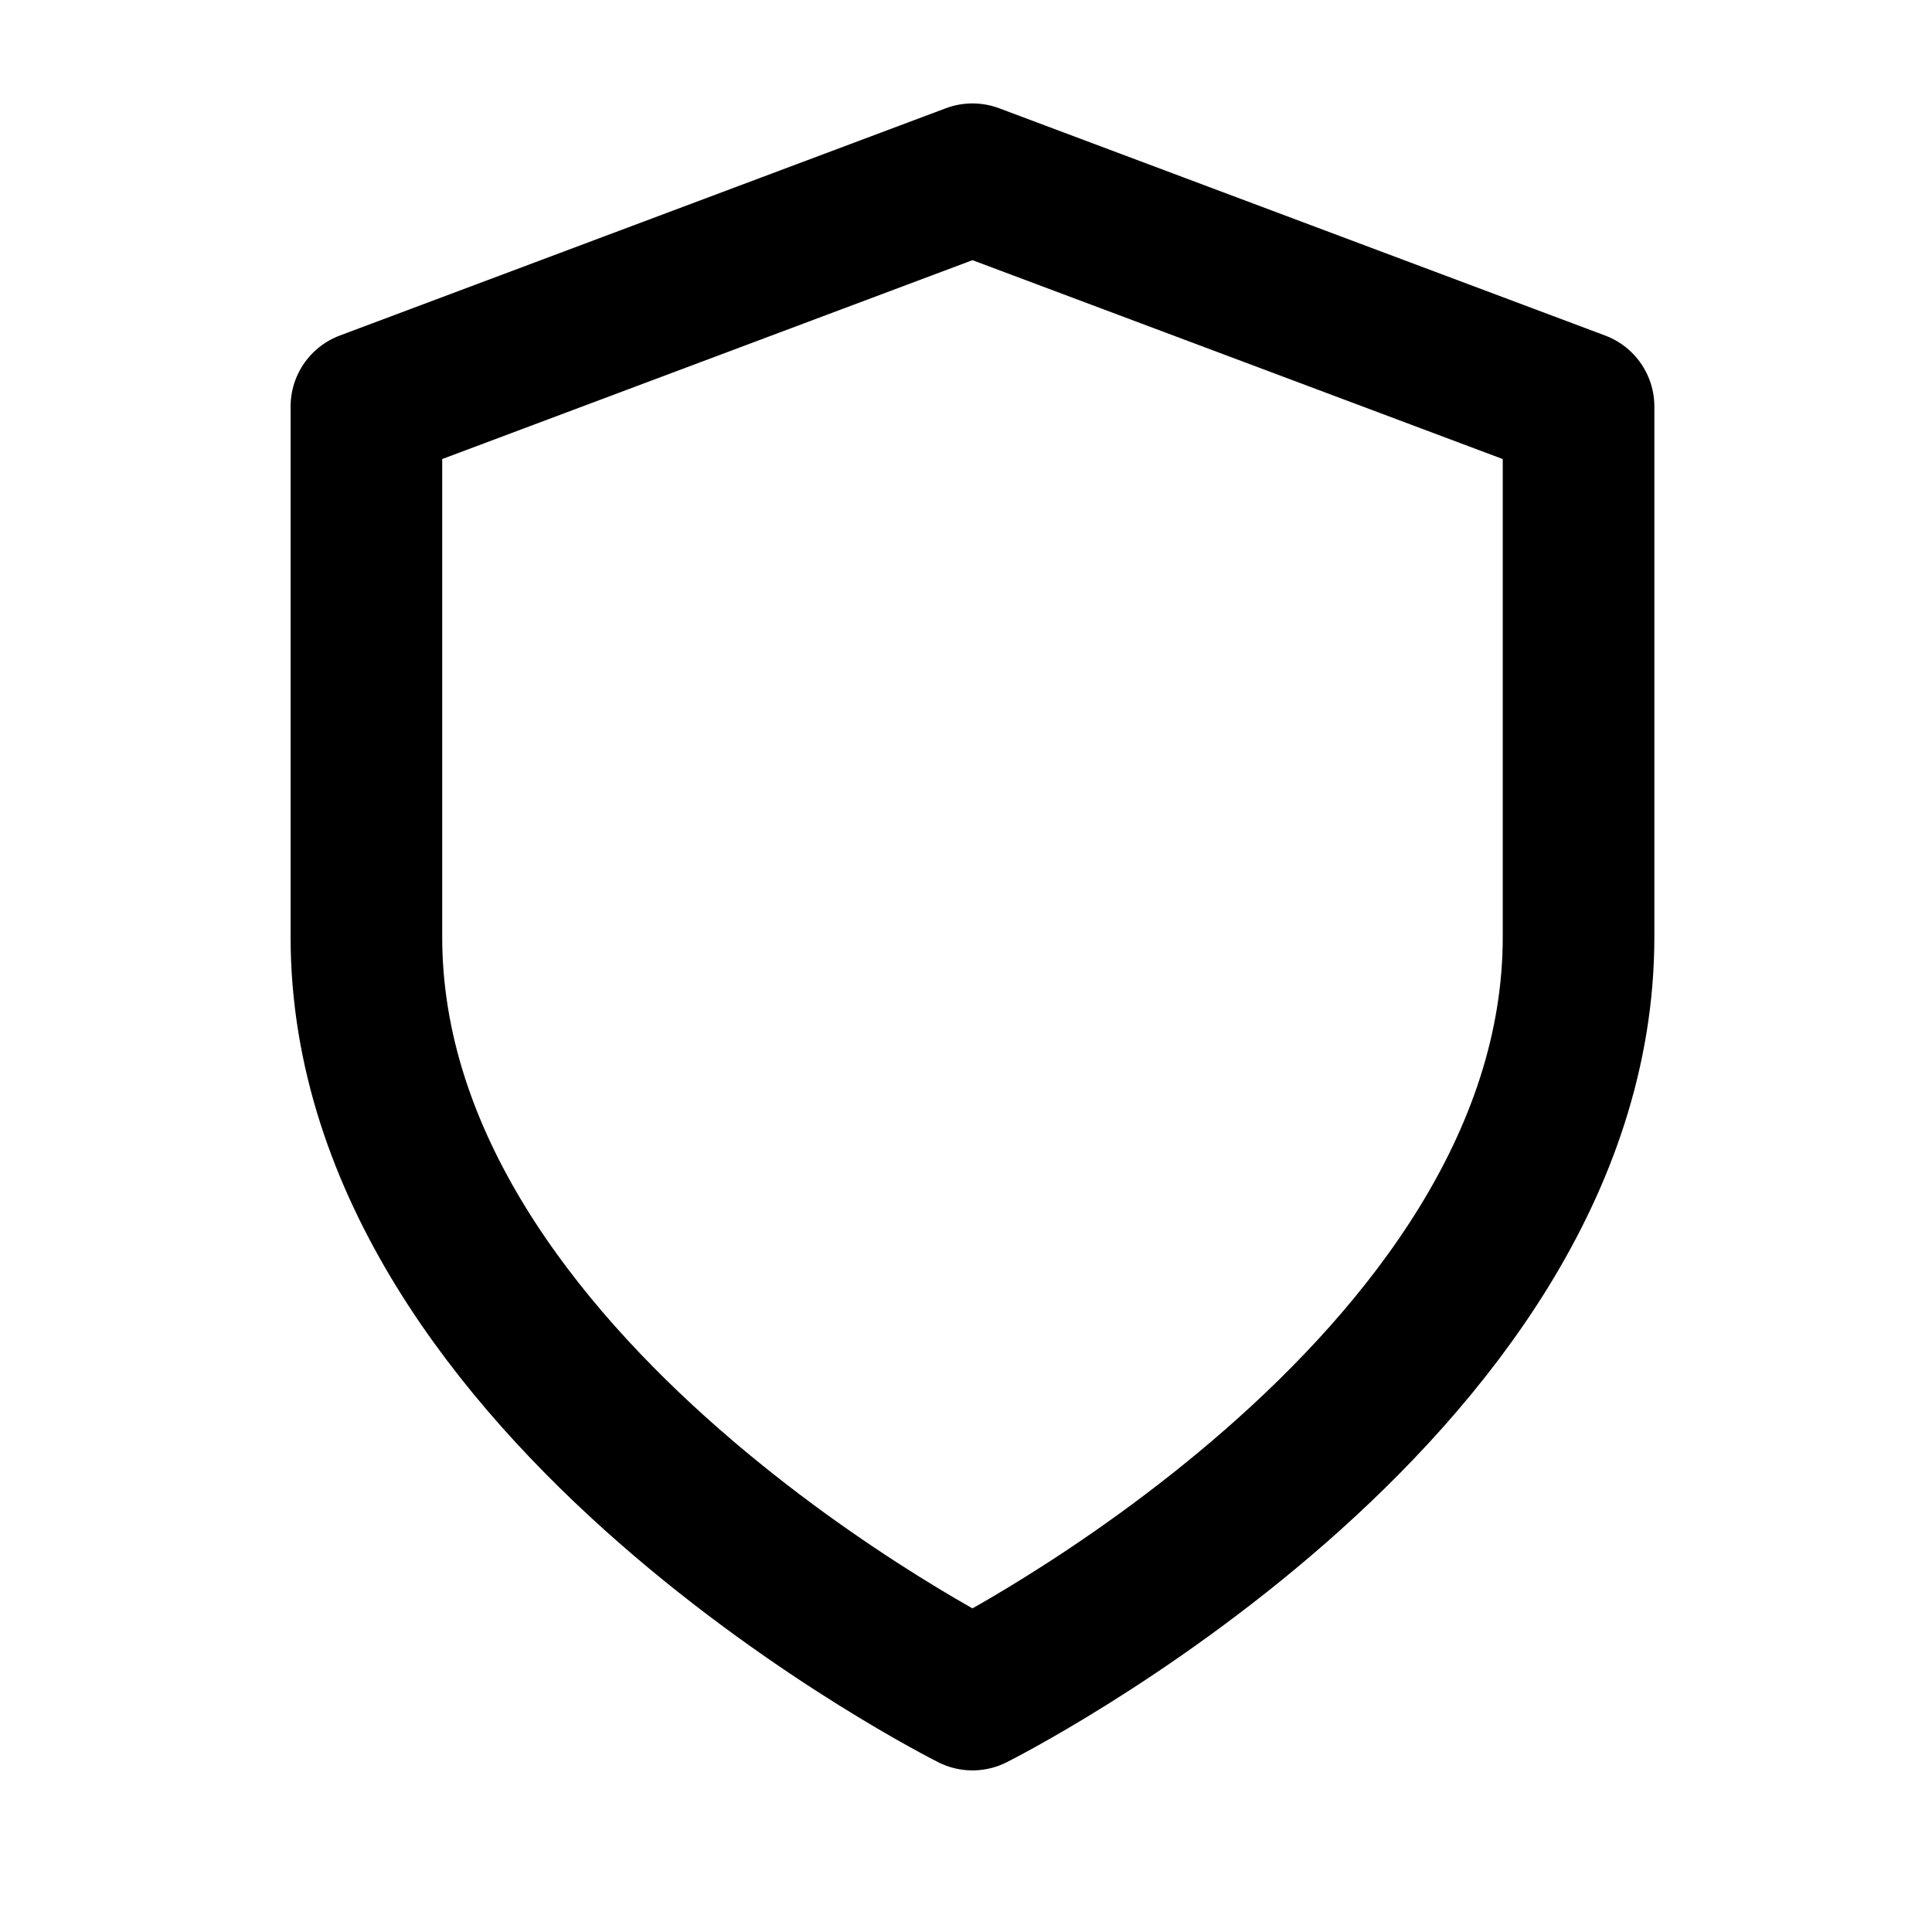 <svg width="17" height="17" viewBox="0 0 17 17" fill="none" xmlns="http://www.w3.org/2000/svg">
<g clip-path="url(#clip0_481_2428)">
<path d="M8.557 14.911C8.557 14.911 13.89 12.244 13.89 8.244V3.577L8.557 1.577L3.224 3.577V8.244C3.224 12.244 8.557 14.911 8.557 14.911Z" stroke="currentColor" stroke-width="1.334" stroke-linecap="round" stroke-linejoin="round"/>
</g>
<defs>
<clipPath id="clip0_481_2428">
<rect width="16" height="16" fill="white" transform="translate(0.557 0.244)"/>
</clipPath>
</defs>
</svg>
